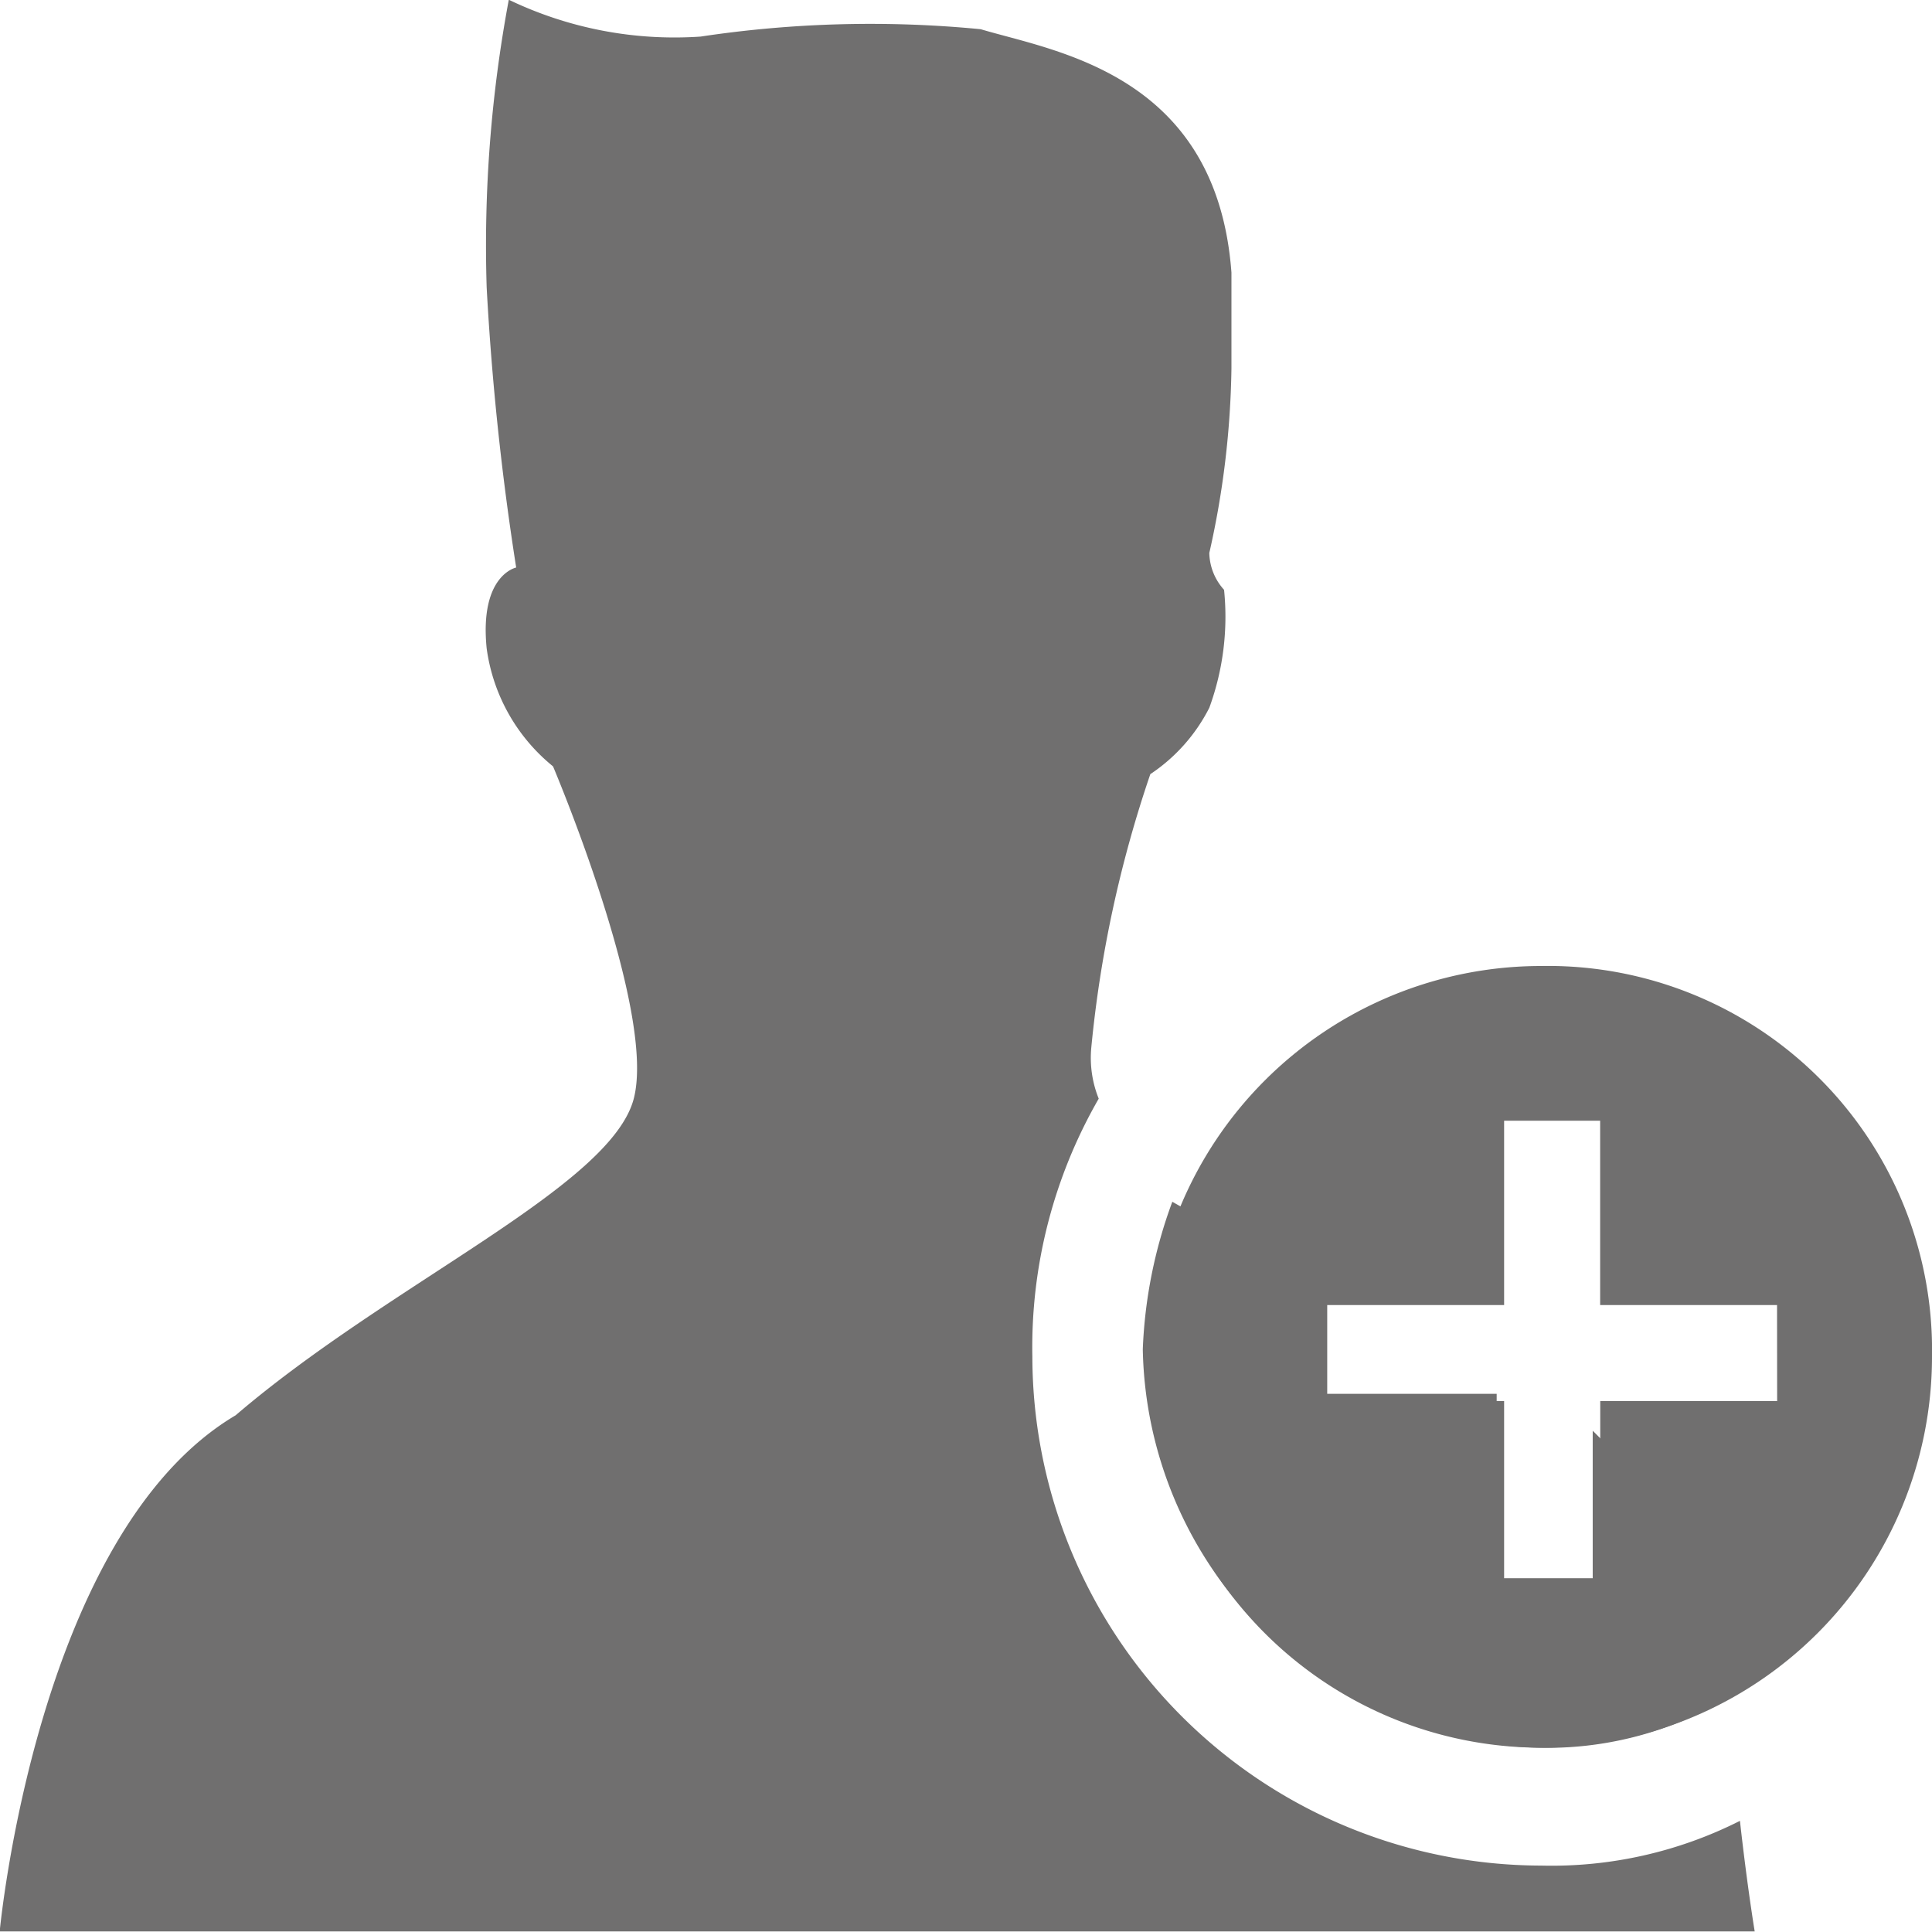 <svg id="user_gray" xmlns="http://www.w3.org/2000/svg" width="38.226" height="38.226" viewBox="0 0 38.226 38.226">
  <path id="Tracé_7733" data-name="Tracé 7733" d="M122.733,441.3a7.733,7.733,0,1,0,7.733,7.733A7.6,7.6,0,0,0,122.733,441.3Zm4.669,8.608h-3.5v3.647H122v-3.647h-3.5v-1.9H122v-3.647h1.9v3.647h3.5Z" transform="translate(-92.24 -422.187)" fill="#706f6f"/>
  <g id="Groupe_8438" data-name="Groupe 8438">
    <path id="Tracé_7734" data-name="Tracé 7734" d="M122.779,455.3a6.931,6.931,0,0,0,3.5-.875,13.548,13.548,0,0,0-2.188-5.106l-.292-.292v2.918h-1.9v-3.648h-3.5v-1.9h1.167a27.356,27.356,0,0,1-4.085-1.9,9.432,9.432,0,0,0-.584,2.918A8.037,8.037,0,0,0,122.779,455.3Z" transform="translate(-92.286 -420.719)" fill="#706f6f"/>
    <path id="Tracé_7735" data-name="Tracé 7735" d="M129.893,465.112a10.087,10.087,0,0,1-10.067-10.067,9.857,9.857,0,0,1,1.313-5.107,2.163,2.163,0,0,1-.146-1.021,23.774,23.774,0,0,1,1.167-5.4,3.452,3.452,0,0,0,1.167-1.313,5.246,5.246,0,0,0,.292-2.334,1.116,1.116,0,0,1-.292-.729,17.559,17.559,0,0,0,.438-3.648v-1.9c-.292-3.939-3.5-4.377-4.961-4.815a22.588,22.588,0,0,0-5.544.146,7.568,7.568,0,0,1-3.793-.729,26.437,26.437,0,0,0-.438,5.69,54.687,54.687,0,0,0,.584,5.544s-.729.146-.584,1.6a3.636,3.636,0,0,0,1.313,2.334s2.043,4.815,1.6,6.565-4.815,3.648-7.879,6.274c-3.939,2.334-4.669,10.213-4.669,10.213h34.724s-.146-.875-.292-2.188A8.267,8.267,0,0,1,129.893,465.112Z" transform="translate(-99.4 -428.2)" fill="#706f6f"/>
  </g>
</svg>
